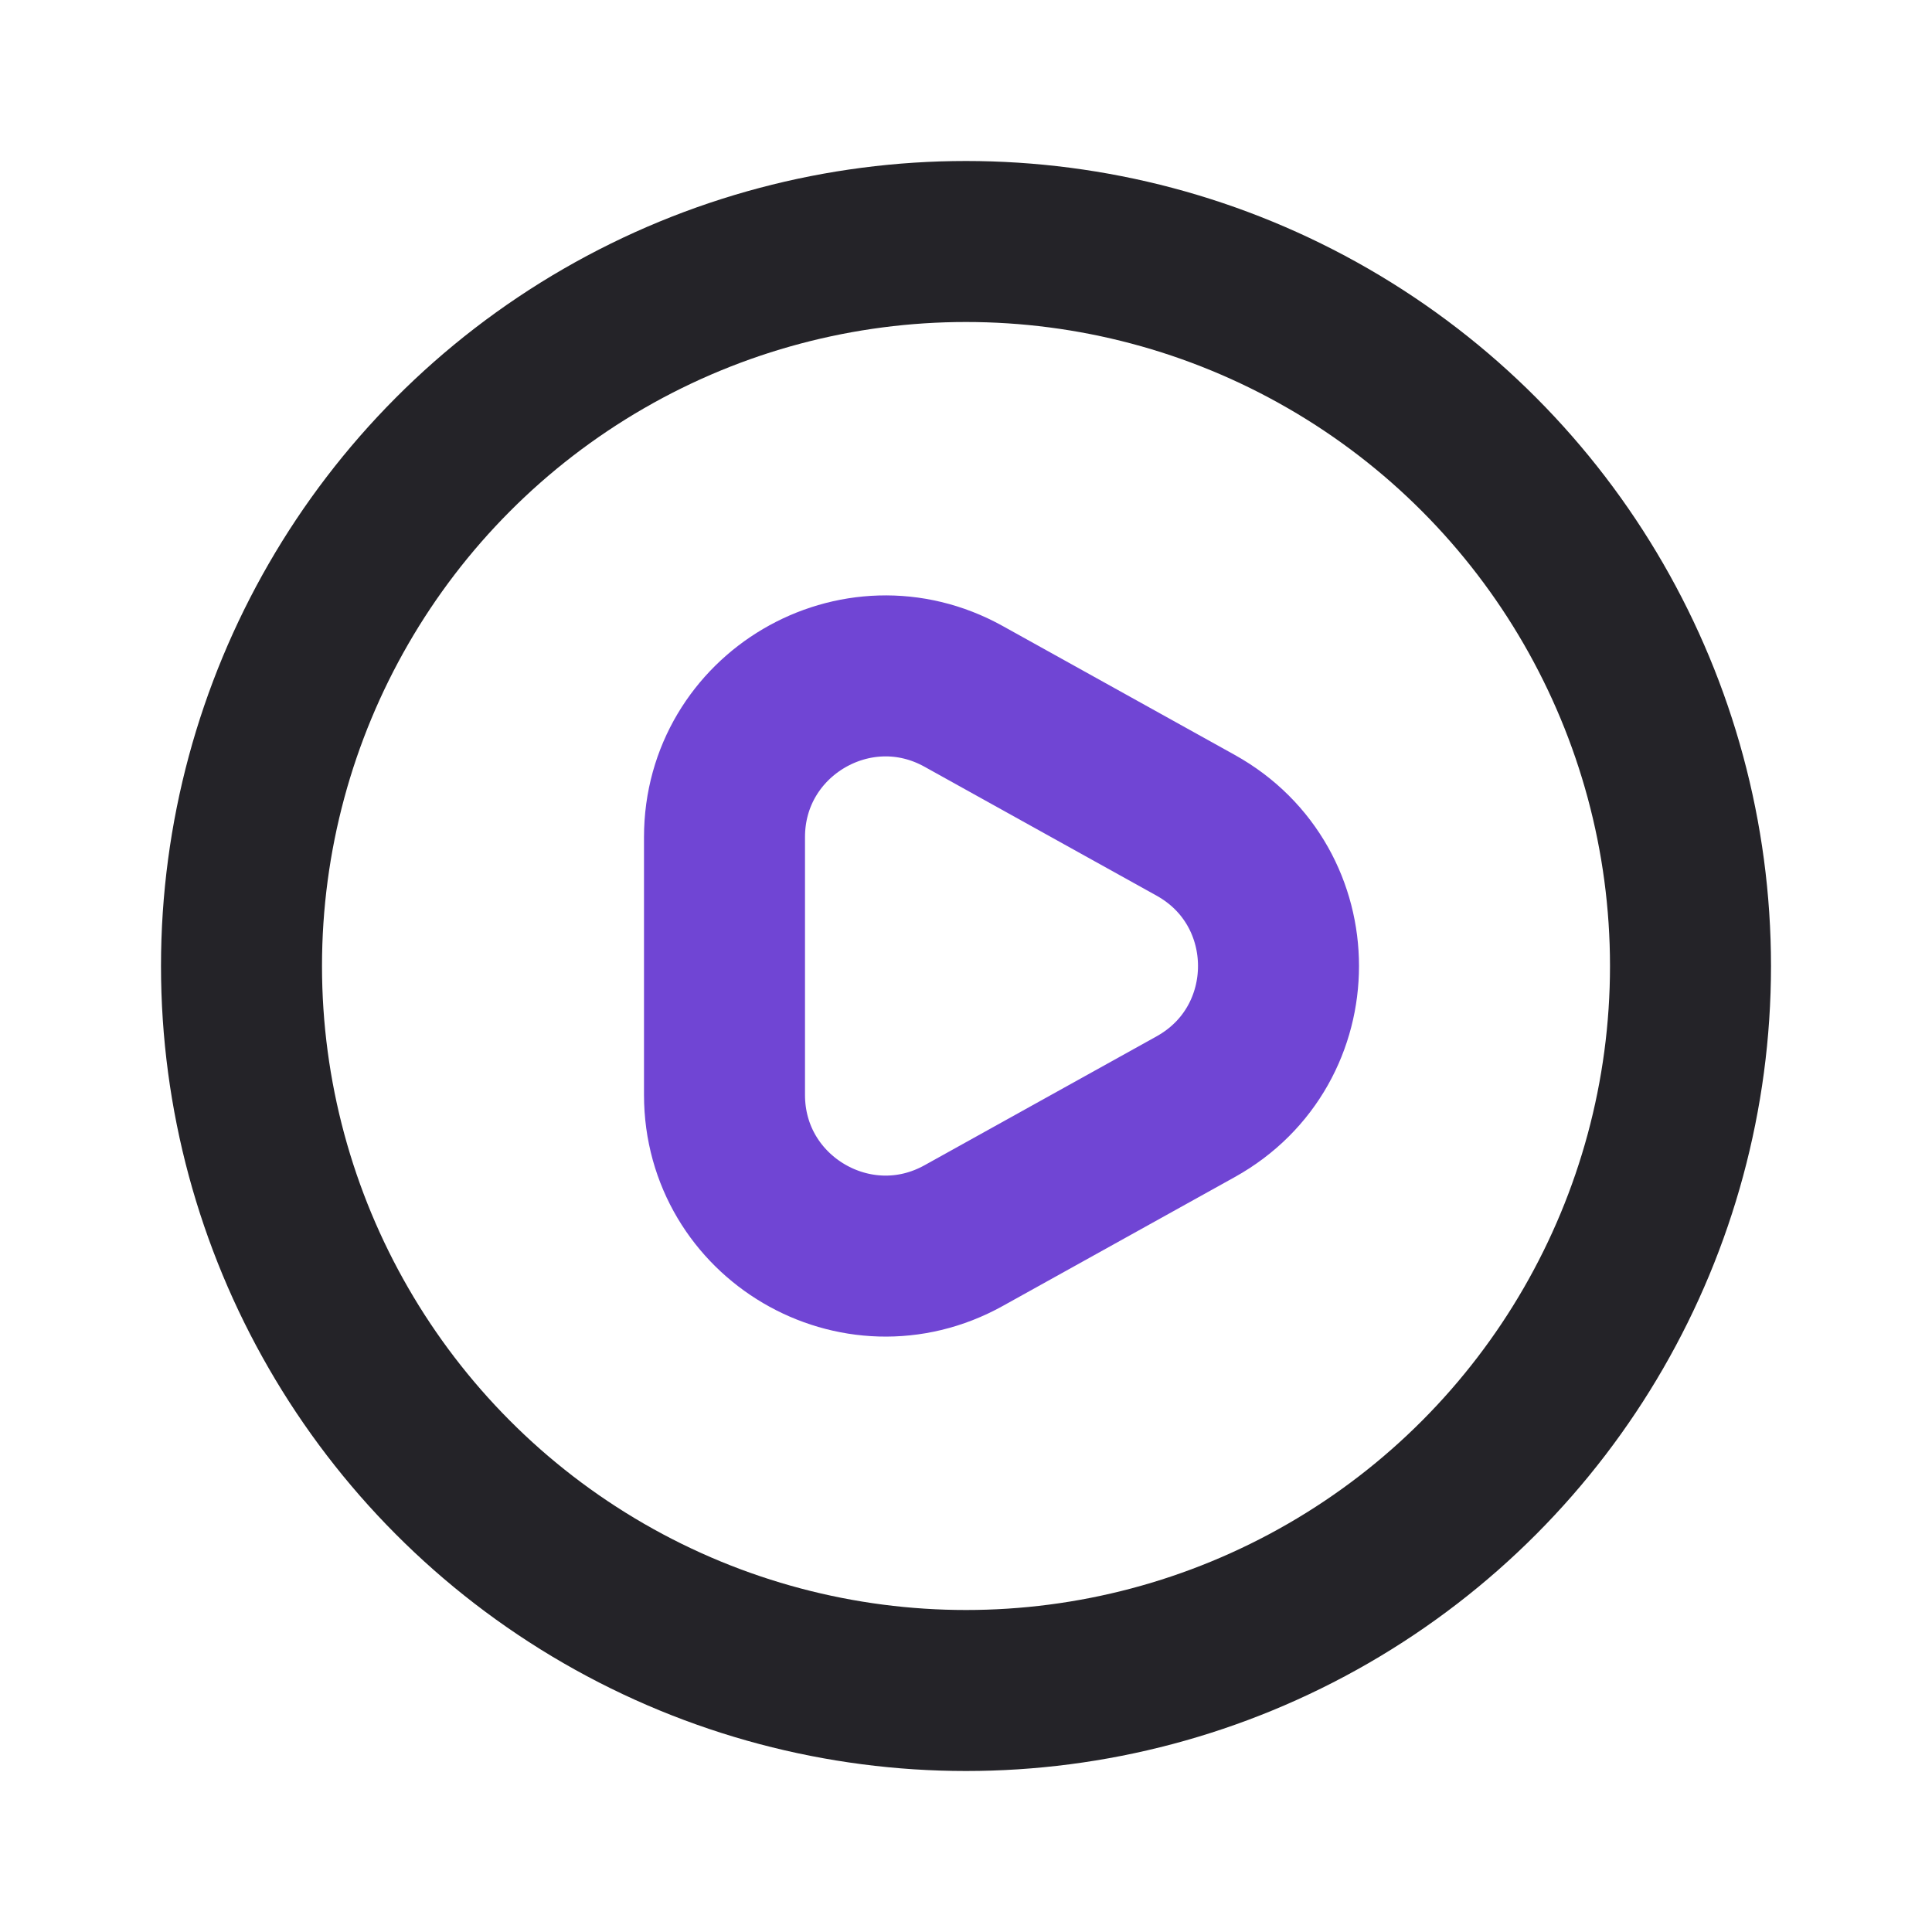 <svg width="24" height="24" viewBox="0 0 24 24" fill="none" xmlns="http://www.w3.org/2000/svg">
<circle cx="12" cy="12" r="9" stroke="#242328" stroke-width="2" stroke-linecap="round" stroke-linejoin="round"/>
<path d="M14.853 10.252C16.225 11.014 16.225 12.986 14.853 13.748L11.971 15.349C10.638 16.09 9 15.126 9 13.601L9 10.399C9 8.874 10.638 7.91 11.971 8.651L14.853 10.252Z" stroke="#7045D4" stroke-width="2" stroke-linecap="round" stroke-linejoin="round"/>
</svg>
